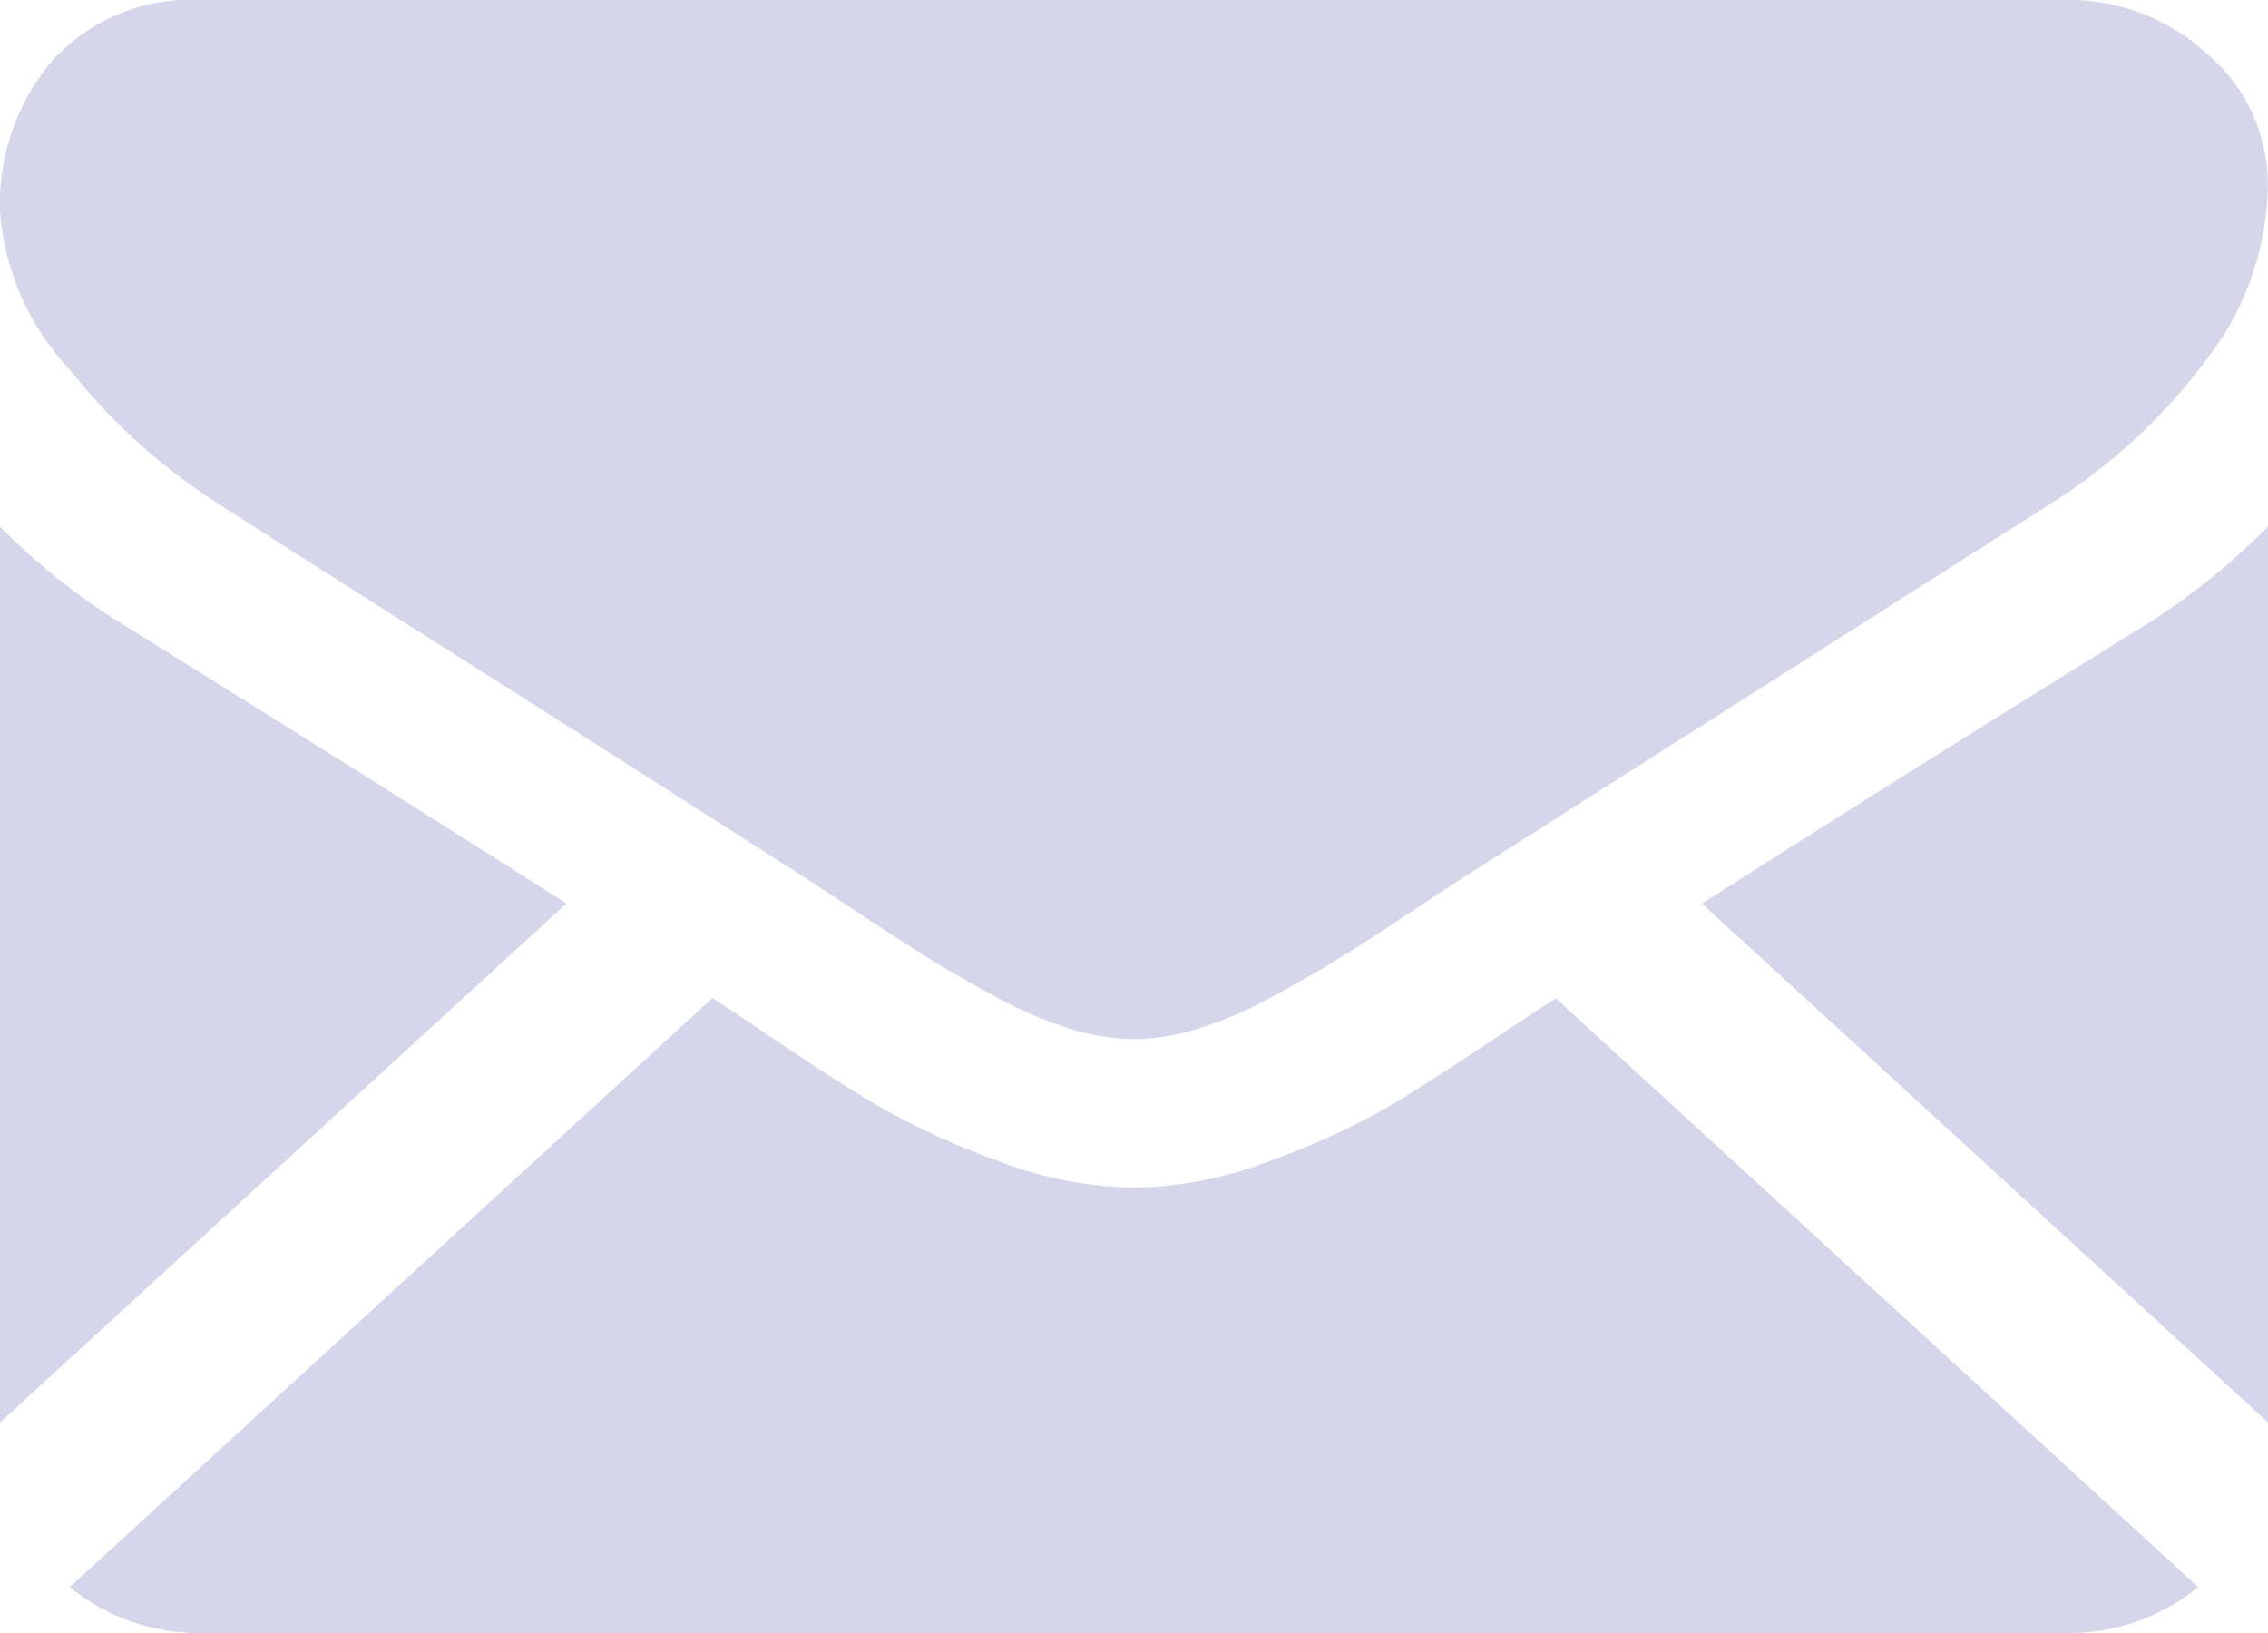 <svg xmlns="http://www.w3.org/2000/svg" width="25" height="18.001" viewBox="0 0 25 18.001"><defs><style>.a{fill:#d6d6ea;}</style></defs><path class="a" d="M38.945,330.523a2.252,2.252,0,0,0,1.463-.506l-7.083-6.491-.49.323q-.8.537-1.291.837a8.248,8.248,0,0,1-1.318.614,4.331,4.331,0,0,1-1.535.313h-.028a4.329,4.329,0,0,1-1.535-.313,8.221,8.221,0,0,1-1.318-.614q-.5-.3-1.291-.837c-.148-.1-.312-.208-.489-.325l-7.084,6.493a2.253,2.253,0,0,0,1.463.506Z" transform="translate(-16.177 -312.523)"/><path class="a" d="M1.409,199.667A7.257,7.257,0,0,1,0,198.555v9.876l6.243-5.721Q4.369,201.511,1.409,199.667Z" transform="translate(0 -192.751)"/><path class="a" d="M418.154,199.667q-2.85,1.768-4.845,3.044l6.24,5.719v-9.876A7.543,7.543,0,0,1,418.154,199.667Z" transform="translate(-394.549 -192.751)"/><path class="a" d="M22.773,59.013H2.238a2.074,2.074,0,0,0-1.653.665A2.439,2.439,0,0,0,.006,61.34a2.851,2.851,0,0,0,.767,1.745,6.679,6.679,0,0,0,1.632,1.476q.474.307,2.86,1.822c.859.545,1.605,1.021,2.247,1.431.547.349,1.019.652,1.408.9l.208.136.385.254q.453.3.753.486t.726.415a4.419,4.419,0,0,0,.8.345,2.4,2.4,0,0,0,.7.115h.028a2.4,2.4,0,0,0,.7-.115,4.41,4.41,0,0,0,.8-.345q.425-.23.726-.415t.753-.486l.384-.254.209-.136,1.412-.9,5.117-3.256a6.38,6.38,0,0,0,1.7-1.572,3.194,3.194,0,0,0,.683-1.93,1.885,1.885,0,0,0-.663-1.445A2.26,2.26,0,0,0,22.773,59.013Z" transform="translate(-0.006 -59.013)"/></svg>
